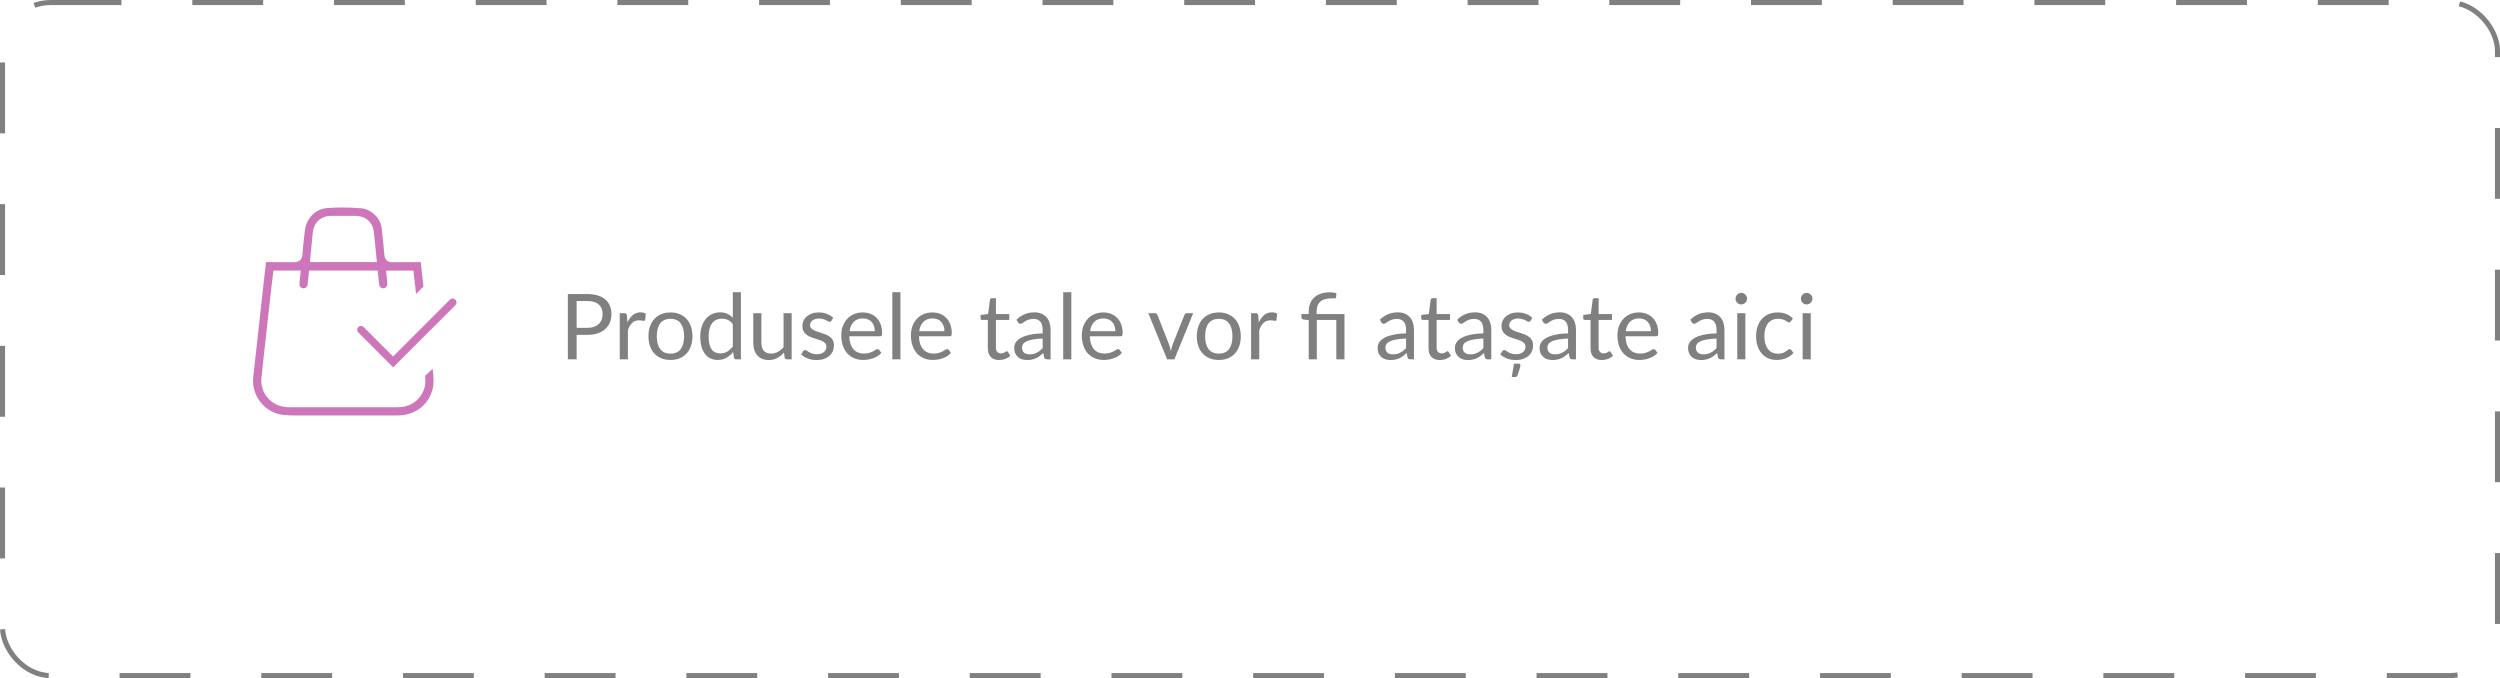 <svg width="494" height="134" viewBox="0 0 494 134" fill="none" xmlns="http://www.w3.org/2000/svg">
<rect x="0.5" y="0.5" width="493" height="133" rx="9.5" stroke="#808080" stroke-dasharray="14 14"/>
<path d="M70.146 82.1C66.795 82.1 63.444 82.097 60.094 82.093H59.98C59.758 82.093 59.537 82.094 59.314 82.094C59.094 82.095 58.875 82.095 58.655 82.095C57.833 82.095 56.955 82.084 56.092 82.004C54.315 81.839 52.702 80.966 51.548 79.55C50.374 78.108 49.84 76.313 50.042 74.496C50.485 70.529 50.921 66.561 51.359 62.592C51.607 60.337 51.855 58.083 52.105 55.829C52.16 55.337 52.217 54.844 52.275 54.352C52.373 53.516 52.472 52.656 52.558 51.798C53.004 51.8 53.446 51.801 53.888 51.801L55.551 51.799C56.324 51.799 57.235 51.801 58.146 51.813H58.186C58.728 51.813 59.653 51.621 59.763 50.331L59.795 49.955C59.92 48.48 60.049 46.954 60.254 45.475C60.592 43.036 62.374 41.281 64.691 41.108C65.649 41.036 66.642 41 67.644 41C68.859 41 70.118 41.053 71.38 41.158C73.338 41.321 75.183 43.095 75.411 45.031C75.613 46.756 75.792 48.517 75.958 50.412C76.036 51.3 76.58 51.809 77.451 51.809H77.475C78.069 51.804 78.662 51.802 79.255 51.802L80.938 51.804C81.599 51.804 82.364 51.802 83.148 51.792C83.234 52.663 83.332 53.54 83.427 54.391C83.509 55.121 83.593 55.874 83.669 56.614C83.191 57.108 82.7 57.602 82.213 58.088L81.693 53.466H76.286L76.535 56.081C76.558 56.311 76.484 56.533 76.328 56.704C76.172 56.875 75.959 56.969 75.729 56.969C75.312 56.969 74.966 56.658 74.923 56.244L74.632 53.463H61.074L60.784 56.247C60.74 56.661 60.394 56.973 59.977 56.973C59.746 56.973 59.534 56.879 59.378 56.708C59.223 56.537 59.15 56.317 59.171 56.087L59.42 53.453H54.024L53.824 55.142C53.753 55.743 53.68 56.348 53.613 56.952C53.091 61.627 52.571 66.303 52.053 70.978C51.906 72.303 51.775 73.496 51.66 74.696C51.384 77.557 53.405 80.063 56.261 80.401L56.304 80.407C56.562 80.438 56.855 80.473 57.16 80.473L59.656 80.474C62.81 80.475 65.965 80.477 69.119 80.477C72.256 80.477 75.394 80.475 78.531 80.47C80.695 80.467 82.37 79.553 83.374 77.826C83.962 76.816 84.174 75.635 84.005 74.316C84.002 74.295 84.002 74.279 84.001 74.269C84.015 74.251 84.05 74.208 84.134 74.135C84.623 73.711 85.071 73.29 85.489 72.865C85.68 74.419 85.805 75.815 85.411 77.151C84.514 80.194 81.874 82.087 78.519 82.093C75.729 82.098 72.937 82.1 70.146 82.1ZM67.937 42.652C67.106 42.652 66.275 42.654 65.444 42.655C63.412 42.661 61.981 43.975 61.801 46.004C61.768 46.367 61.73 46.731 61.693 47.094C61.663 47.372 61.635 47.651 61.608 47.93C61.547 48.568 61.489 49.208 61.429 49.857L61.251 51.778H74.474L74.366 50.699C74.315 50.194 74.266 49.693 74.219 49.195C74.111 48.076 74 46.92 73.864 45.787C73.636 43.892 72.23 42.663 70.277 42.658C69.498 42.654 68.718 42.652 67.937 42.652Z" fill="#CD76BA"/>
<path d="M70.782 65.669C70.645 65.53 70.569 65.348 70.569 65.153C70.569 64.958 70.647 64.774 70.784 64.637L70.809 64.611C70.947 64.475 71.13 64.398 71.324 64.398C71.519 64.398 71.703 64.474 71.84 64.613L77.669 70.445L88.92 59.195C89.057 59.057 89.241 58.982 89.436 58.982C89.634 58.982 89.818 59.059 89.956 59.199L90.005 59.248C90.287 59.534 90.286 59.996 90.004 60.279L77.69 72.59L70.782 65.669Z" fill="#CD76BA"/>
<path d="M116.013 64.79C116.511 64.79 116.949 64.724 117.327 64.592C117.711 64.46 118.032 64.277 118.29 64.043C118.554 63.803 118.752 63.518 118.884 63.188C119.016 62.858 119.082 62.495 119.082 62.099C119.082 61.277 118.827 60.635 118.317 60.173C117.813 59.711 117.045 59.48 116.013 59.48H113.943V64.79H116.013ZM116.013 58.103C116.829 58.103 117.537 58.199 118.137 58.391C118.743 58.577 119.244 58.844 119.64 59.192C120.036 59.54 120.33 59.96 120.522 60.452C120.72 60.944 120.819 61.493 120.819 62.099C120.819 62.699 120.714 63.248 120.504 63.746C120.294 64.244 119.985 64.673 119.577 65.033C119.175 65.393 118.674 65.675 118.074 65.879C117.48 66.077 116.793 66.176 116.013 66.176H113.943V71H112.206V58.103H116.013ZM123.983 63.71C124.271 63.086 124.625 62.6 125.045 62.252C125.465 61.898 125.978 61.721 126.584 61.721C126.776 61.721 126.959 61.742 127.133 61.784C127.313 61.826 127.472 61.892 127.61 61.982L127.493 63.179C127.457 63.329 127.367 63.404 127.223 63.404C127.139 63.404 127.016 63.386 126.854 63.35C126.692 63.314 126.509 63.296 126.305 63.296C126.017 63.296 125.759 63.338 125.531 63.422C125.309 63.506 125.108 63.632 124.928 63.8C124.754 63.962 124.595 64.166 124.451 64.412C124.313 64.652 124.187 64.928 124.073 65.24V71H122.462V61.883H123.38C123.554 61.883 123.674 61.916 123.74 61.982C123.806 62.048 123.851 62.162 123.875 62.324L123.983 63.71ZM132.493 61.739C133.159 61.739 133.759 61.85 134.293 62.072C134.827 62.294 135.283 62.609 135.661 63.017C136.039 63.425 136.327 63.92 136.525 64.502C136.729 65.078 136.831 65.723 136.831 66.437C136.831 67.157 136.729 67.805 136.525 68.381C136.327 68.957 136.039 69.449 135.661 69.857C135.283 70.265 134.827 70.58 134.293 70.802C133.759 71.018 133.159 71.126 132.493 71.126C131.821 71.126 131.215 71.018 130.675 70.802C130.141 70.58 129.685 70.265 129.307 69.857C128.929 69.449 128.638 68.957 128.434 68.381C128.236 67.805 128.137 67.157 128.137 66.437C128.137 65.723 128.236 65.078 128.434 64.502C128.638 63.92 128.929 63.425 129.307 63.017C129.685 62.609 130.141 62.294 130.675 62.072C131.215 61.85 131.821 61.739 132.493 61.739ZM132.493 69.875C133.393 69.875 134.065 69.575 134.509 68.975C134.953 68.369 135.175 67.526 135.175 66.446C135.175 65.36 134.953 64.514 134.509 63.908C134.065 63.302 133.393 62.999 132.493 62.999C132.037 62.999 131.638 63.077 131.296 63.233C130.96 63.389 130.678 63.614 130.45 63.908C130.228 64.202 130.06 64.565 129.946 64.997C129.838 65.423 129.784 65.906 129.784 66.446C129.784 67.526 130.006 68.369 130.45 68.975C130.9 69.575 131.581 69.875 132.493 69.875ZM144.803 64.052C144.503 63.65 144.179 63.371 143.831 63.215C143.483 63.053 143.093 62.972 142.661 62.972C141.815 62.972 141.164 63.275 140.708 63.881C140.252 64.487 140.024 65.351 140.024 66.473C140.024 67.067 140.075 67.577 140.177 68.003C140.279 68.423 140.429 68.771 140.627 69.047C140.825 69.317 141.068 69.515 141.356 69.641C141.644 69.767 141.971 69.83 142.337 69.83C142.865 69.83 143.324 69.71 143.714 69.47C144.11 69.23 144.473 68.891 144.803 68.453V64.052ZM146.405 57.743V71H145.451C145.223 71 145.079 70.889 145.019 70.667L144.875 69.56C144.485 70.028 144.041 70.406 143.543 70.694C143.045 70.982 142.469 71.126 141.815 71.126C141.293 71.126 140.819 71.027 140.393 70.829C139.967 70.625 139.604 70.328 139.304 69.938C139.004 69.548 138.773 69.062 138.611 68.48C138.449 67.898 138.368 67.229 138.368 66.473C138.368 65.801 138.458 65.177 138.638 64.601C138.818 64.019 139.076 63.515 139.412 63.089C139.748 62.663 140.159 62.33 140.645 62.09C141.137 61.844 141.689 61.721 142.301 61.721C142.859 61.721 143.336 61.817 143.732 62.009C144.134 62.195 144.491 62.456 144.803 62.792V57.743H146.405ZM156.432 61.883V71H155.478C155.25 71 155.106 70.889 155.046 70.667L154.92 69.686C154.524 70.124 154.08 70.478 153.588 70.748C153.096 71.012 152.532 71.144 151.896 71.144C151.398 71.144 150.957 71.063 150.573 70.901C150.195 70.733 149.877 70.499 149.619 70.199C149.361 69.899 149.166 69.536 149.034 69.11C148.908 68.684 148.845 68.213 148.845 67.697V61.883H150.447V67.697C150.447 68.387 150.603 68.921 150.915 69.299C151.233 69.677 151.716 69.866 152.364 69.866C152.838 69.866 153.279 69.755 153.687 69.533C154.101 69.305 154.482 68.993 154.83 68.597V61.883H156.432ZM164.282 63.386C164.21 63.518 164.099 63.584 163.949 63.584C163.859 63.584 163.757 63.551 163.643 63.485C163.529 63.419 163.388 63.347 163.22 63.269C163.058 63.185 162.863 63.11 162.635 63.044C162.407 62.972 162.137 62.936 161.825 62.936C161.555 62.936 161.312 62.972 161.096 63.044C160.88 63.11 160.694 63.203 160.538 63.323C160.388 63.443 160.271 63.584 160.187 63.746C160.109 63.902 160.07 64.073 160.07 64.259C160.07 64.493 160.136 64.688 160.268 64.844C160.406 65 160.586 65.135 160.808 65.249C161.03 65.363 161.282 65.465 161.564 65.555C161.846 65.639 162.134 65.732 162.428 65.834C162.728 65.93 163.019 66.038 163.301 66.158C163.583 66.278 163.835 66.428 164.057 66.608C164.279 66.788 164.456 67.01 164.588 67.274C164.726 67.532 164.795 67.844 164.795 68.21C164.795 68.63 164.72 69.02 164.57 69.38C164.42 69.734 164.198 70.043 163.904 70.307C163.61 70.565 163.25 70.769 162.824 70.919C162.398 71.069 161.906 71.144 161.348 71.144C160.712 71.144 160.136 71.042 159.62 70.838C159.104 70.628 158.666 70.361 158.306 70.037L158.684 69.425C158.732 69.347 158.789 69.287 158.855 69.245C158.921 69.203 159.005 69.182 159.107 69.182C159.215 69.182 159.329 69.224 159.449 69.308C159.569 69.392 159.713 69.485 159.881 69.587C160.055 69.689 160.265 69.782 160.511 69.866C160.757 69.95 161.063 69.992 161.429 69.992C161.741 69.992 162.014 69.953 162.248 69.875C162.482 69.791 162.677 69.68 162.833 69.542C162.989 69.404 163.103 69.245 163.175 69.065C163.253 68.885 163.292 68.693 163.292 68.489C163.292 68.237 163.223 68.03 163.085 67.868C162.953 67.7 162.776 67.559 162.554 67.445C162.332 67.325 162.077 67.223 161.789 67.139C161.507 67.049 161.216 66.956 160.916 66.86C160.622 66.764 160.331 66.656 160.043 66.536C159.761 66.41 159.509 66.254 159.287 66.068C159.065 65.882 158.885 65.654 158.747 65.384C158.615 65.108 158.549 64.775 158.549 64.385C158.549 64.037 158.621 63.704 158.765 63.386C158.909 63.062 159.119 62.78 159.395 62.54C159.671 62.294 160.01 62.099 160.412 61.955C160.814 61.811 161.273 61.739 161.789 61.739C162.389 61.739 162.926 61.835 163.4 62.027C163.88 62.213 164.294 62.471 164.642 62.801L164.282 63.386ZM172.861 65.447C172.861 65.075 172.807 64.736 172.699 64.43C172.597 64.118 172.444 63.851 172.24 63.629C172.042 63.401 171.799 63.227 171.511 63.107C171.223 62.981 170.896 62.918 170.53 62.918C169.762 62.918 169.153 63.143 168.703 63.593C168.259 64.037 167.983 64.655 167.875 65.447H172.861ZM174.157 69.722C173.959 69.962 173.722 70.172 173.446 70.352C173.17 70.526 172.873 70.67 172.555 70.784C172.243 70.898 171.919 70.982 171.583 71.036C171.247 71.096 170.914 71.126 170.584 71.126C169.954 71.126 169.372 71.021 168.838 70.811C168.31 70.595 167.851 70.283 167.461 69.875C167.077 69.461 166.777 68.951 166.561 68.345C166.345 67.739 166.237 67.043 166.237 66.257C166.237 65.621 166.333 65.027 166.525 64.475C166.723 63.923 167.005 63.446 167.371 63.044C167.737 62.636 168.184 62.318 168.712 62.09C169.24 61.856 169.834 61.739 170.494 61.739C171.04 61.739 171.544 61.832 172.006 62.018C172.474 62.198 172.876 62.462 173.212 62.81C173.554 63.152 173.821 63.578 174.013 64.088C174.205 64.592 174.301 65.168 174.301 65.816C174.301 66.068 174.274 66.236 174.22 66.32C174.166 66.404 174.064 66.446 173.914 66.446H167.821C167.839 67.022 167.917 67.523 168.055 67.949C168.199 68.375 168.397 68.732 168.649 69.02C168.901 69.302 169.201 69.515 169.549 69.659C169.897 69.797 170.287 69.866 170.719 69.866C171.121 69.866 171.466 69.821 171.754 69.731C172.048 69.635 172.3 69.533 172.51 69.425C172.72 69.317 172.894 69.218 173.032 69.128C173.176 69.032 173.299 68.984 173.401 68.984C173.533 68.984 173.635 69.035 173.707 69.137L174.157 69.722ZM177.925 57.743V71H176.323V57.743H177.925ZM186.625 65.447C186.625 65.075 186.571 64.736 186.463 64.43C186.361 64.118 186.208 63.851 186.004 63.629C185.806 63.401 185.563 63.227 185.275 63.107C184.987 62.981 184.66 62.918 184.294 62.918C183.526 62.918 182.917 63.143 182.467 63.593C182.023 64.037 181.747 64.655 181.639 65.447H186.625ZM187.921 69.722C187.723 69.962 187.486 70.172 187.21 70.352C186.934 70.526 186.637 70.67 186.319 70.784C186.007 70.898 185.683 70.982 185.347 71.036C185.011 71.096 184.678 71.126 184.348 71.126C183.718 71.126 183.136 71.021 182.602 70.811C182.074 70.595 181.615 70.283 181.225 69.875C180.841 69.461 180.541 68.951 180.325 68.345C180.109 67.739 180.001 67.043 180.001 66.257C180.001 65.621 180.097 65.027 180.289 64.475C180.487 63.923 180.769 63.446 181.135 63.044C181.501 62.636 181.948 62.318 182.476 62.09C183.004 61.856 183.598 61.739 184.258 61.739C184.804 61.739 185.308 61.832 185.77 62.018C186.238 62.198 186.64 62.462 186.976 62.81C187.318 63.152 187.585 63.578 187.777 64.088C187.969 64.592 188.065 65.168 188.065 65.816C188.065 66.068 188.038 66.236 187.984 66.32C187.93 66.404 187.828 66.446 187.678 66.446H181.585C181.603 67.022 181.681 67.523 181.819 67.949C181.963 68.375 182.161 68.732 182.413 69.02C182.665 69.302 182.965 69.515 183.313 69.659C183.661 69.797 184.051 69.866 184.483 69.866C184.885 69.866 185.23 69.821 185.518 69.731C185.812 69.635 186.064 69.533 186.274 69.425C186.484 69.317 186.658 69.218 186.796 69.128C186.94 69.032 187.063 68.984 187.165 68.984C187.297 68.984 187.399 69.035 187.471 69.137L187.921 69.722ZM197.437 71.144C196.717 71.144 196.162 70.943 195.772 70.541C195.388 70.139 195.196 69.56 195.196 68.804V63.224H194.098C194.002 63.224 193.921 63.197 193.855 63.143C193.789 63.083 193.756 62.993 193.756 62.873V62.234L195.25 62.045L195.619 59.228C195.637 59.138 195.676 59.066 195.736 59.012C195.802 58.952 195.886 58.922 195.988 58.922H196.798V62.063H199.435V63.224H196.798V68.696C196.798 69.08 196.891 69.365 197.077 69.551C197.263 69.737 197.503 69.83 197.797 69.83C197.965 69.83 198.109 69.809 198.229 69.767C198.355 69.719 198.463 69.668 198.553 69.614C198.643 69.56 198.718 69.512 198.778 69.47C198.844 69.422 198.901 69.398 198.949 69.398C199.033 69.398 199.108 69.449 199.174 69.551L199.642 70.316C199.366 70.574 199.033 70.778 198.643 70.928C198.253 71.072 197.851 71.144 197.437 71.144ZM206.03 66.896C205.292 66.92 204.662 66.98 204.14 67.076C203.624 67.166 203.201 67.286 202.871 67.436C202.547 67.586 202.31 67.763 202.16 67.967C202.016 68.171 201.944 68.399 201.944 68.651C201.944 68.891 201.983 69.098 202.061 69.272C202.139 69.446 202.244 69.59 202.376 69.704C202.514 69.812 202.673 69.893 202.853 69.947C203.039 69.995 203.237 70.019 203.447 70.019C203.729 70.019 203.987 69.992 204.221 69.938C204.455 69.878 204.674 69.794 204.878 69.686C205.088 69.578 205.286 69.449 205.472 69.299C205.664 69.149 205.85 68.978 206.03 68.786V66.896ZM200.855 63.17C201.359 62.684 201.902 62.321 202.484 62.081C203.066 61.841 203.711 61.721 204.419 61.721C204.929 61.721 205.382 61.805 205.778 61.973C206.174 62.141 206.507 62.375 206.777 62.675C207.047 62.975 207.251 63.338 207.389 63.764C207.527 64.19 207.596 64.658 207.596 65.168V71H206.885C206.729 71 206.609 70.976 206.525 70.928C206.441 70.874 206.375 70.772 206.327 70.622L206.147 69.758C205.907 69.98 205.673 70.178 205.445 70.352C205.217 70.52 204.977 70.664 204.725 70.784C204.473 70.898 204.203 70.985 203.915 71.045C203.633 71.111 203.318 71.144 202.97 71.144C202.616 71.144 202.283 71.096 201.971 71C201.659 70.898 201.386 70.748 201.152 70.55C200.924 70.352 200.741 70.103 200.603 69.803C200.471 69.497 200.405 69.137 200.405 68.723C200.405 68.363 200.504 68.018 200.702 67.688C200.9 67.352 201.221 67.055 201.665 66.797C202.109 66.539 202.688 66.329 203.402 66.167C204.116 65.999 204.992 65.903 206.03 65.879V65.168C206.03 64.46 205.877 63.926 205.571 63.566C205.265 63.2 204.818 63.017 204.23 63.017C203.834 63.017 203.501 63.068 203.231 63.17C202.967 63.266 202.736 63.377 202.538 63.503C202.346 63.623 202.178 63.734 202.034 63.836C201.896 63.932 201.758 63.98 201.62 63.98C201.512 63.98 201.419 63.953 201.341 63.899C201.263 63.839 201.197 63.767 201.143 63.683L200.855 63.17ZM211.693 57.743V71H210.091V57.743H211.693ZM220.392 65.447C220.392 65.075 220.338 64.736 220.23 64.43C220.128 64.118 219.975 63.851 219.771 63.629C219.573 63.401 219.33 63.227 219.042 63.107C218.754 62.981 218.427 62.918 218.061 62.918C217.293 62.918 216.684 63.143 216.234 63.593C215.79 64.037 215.514 64.655 215.406 65.447H220.392ZM221.688 69.722C221.49 69.962 221.253 70.172 220.977 70.352C220.701 70.526 220.404 70.67 220.086 70.784C219.774 70.898 219.45 70.982 219.114 71.036C218.778 71.096 218.445 71.126 218.115 71.126C217.485 71.126 216.903 71.021 216.369 70.811C215.841 70.595 215.382 70.283 214.992 69.875C214.608 69.461 214.308 68.951 214.092 68.345C213.876 67.739 213.768 67.043 213.768 66.257C213.768 65.621 213.864 65.027 214.056 64.475C214.254 63.923 214.536 63.446 214.902 63.044C215.268 62.636 215.715 62.318 216.243 62.09C216.771 61.856 217.365 61.739 218.025 61.739C218.571 61.739 219.075 61.832 219.537 62.018C220.005 62.198 220.407 62.462 220.743 62.81C221.085 63.152 221.352 63.578 221.544 64.088C221.736 64.592 221.832 65.168 221.832 65.816C221.832 66.068 221.805 66.236 221.751 66.32C221.697 66.404 221.595 66.446 221.445 66.446H215.352C215.37 67.022 215.448 67.523 215.586 67.949C215.73 68.375 215.928 68.732 216.18 69.02C216.432 69.302 216.732 69.515 217.08 69.659C217.428 69.797 217.818 69.866 218.25 69.866C218.652 69.866 218.997 69.821 219.285 69.731C219.579 69.635 219.831 69.533 220.041 69.425C220.251 69.317 220.425 69.218 220.563 69.128C220.707 69.032 220.83 68.984 220.932 68.984C221.064 68.984 221.166 69.035 221.238 69.137L221.688 69.722ZM235.778 61.883L232.061 71H230.621L226.904 61.883H228.209C228.341 61.883 228.449 61.916 228.533 61.982C228.617 62.048 228.674 62.126 228.704 62.216L231.017 68.084C231.089 68.306 231.152 68.522 231.206 68.732C231.26 68.942 231.311 69.152 231.359 69.362C231.407 69.152 231.458 68.942 231.512 68.732C231.566 68.522 231.632 68.306 231.71 68.084L234.05 62.216C234.086 62.12 234.146 62.042 234.23 61.982C234.314 61.916 234.413 61.883 234.527 61.883H235.778ZM240.844 61.739C241.51 61.739 242.11 61.85 242.644 62.072C243.178 62.294 243.634 62.609 244.012 63.017C244.39 63.425 244.678 63.92 244.876 64.502C245.08 65.078 245.182 65.723 245.182 66.437C245.182 67.157 245.08 67.805 244.876 68.381C244.678 68.957 244.39 69.449 244.012 69.857C243.634 70.265 243.178 70.58 242.644 70.802C242.11 71.018 241.51 71.126 240.844 71.126C240.172 71.126 239.566 71.018 239.026 70.802C238.492 70.58 238.036 70.265 237.658 69.857C237.28 69.449 236.989 68.957 236.785 68.381C236.587 67.805 236.488 67.157 236.488 66.437C236.488 65.723 236.587 65.078 236.785 64.502C236.989 63.92 237.28 63.425 237.658 63.017C238.036 62.609 238.492 62.294 239.026 62.072C239.566 61.85 240.172 61.739 240.844 61.739ZM240.844 69.875C241.744 69.875 242.416 69.575 242.86 68.975C243.304 68.369 243.526 67.526 243.526 66.446C243.526 65.36 243.304 64.514 242.86 63.908C242.416 63.302 241.744 62.999 240.844 62.999C240.388 62.999 239.989 63.077 239.647 63.233C239.311 63.389 239.029 63.614 238.801 63.908C238.579 64.202 238.411 64.565 238.297 64.997C238.189 65.423 238.135 65.906 238.135 66.446C238.135 67.526 238.357 68.369 238.801 68.975C239.251 69.575 239.932 69.875 240.844 69.875ZM248.735 63.71C249.023 63.086 249.377 62.6 249.797 62.252C250.217 61.898 250.73 61.721 251.336 61.721C251.528 61.721 251.711 61.742 251.885 61.784C252.065 61.826 252.224 61.892 252.362 61.982L252.245 63.179C252.209 63.329 252.119 63.404 251.975 63.404C251.891 63.404 251.768 63.386 251.606 63.35C251.444 63.314 251.261 63.296 251.057 63.296C250.769 63.296 250.511 63.338 250.283 63.422C250.061 63.506 249.86 63.632 249.68 63.8C249.506 63.962 249.347 64.166 249.203 64.412C249.065 64.652 248.939 64.928 248.825 65.24V71H247.214V61.883H248.132C248.306 61.883 248.426 61.916 248.492 61.982C248.558 62.048 248.603 62.162 248.627 62.324L248.735 63.71ZM258.602 71V63.251L257.594 63.134C257.462 63.104 257.357 63.059 257.279 62.999C257.201 62.933 257.162 62.84 257.162 62.72V62.063H258.602V61.559C258.602 61.001 258.689 60.491 258.863 60.029C259.037 59.561 259.298 59.159 259.646 58.823C259.994 58.487 260.426 58.226 260.942 58.04C261.464 57.854 262.067 57.761 262.751 57.761C262.979 57.761 263.213 57.776 263.453 57.806C263.693 57.836 263.9 57.881 264.074 57.941L264.011 58.778C264.005 58.838 263.981 58.88 263.939 58.904C263.903 58.928 263.852 58.943 263.786 58.949C263.72 58.955 263.636 58.958 263.534 58.958C263.438 58.952 263.327 58.949 263.201 58.949C262.133 58.949 261.359 59.171 260.879 59.615C260.399 60.053 260.159 60.716 260.159 61.604V62.063H265.667V71H264.056V63.224H260.204V71H258.602ZM277.837 66.896C277.099 66.92 276.469 66.98 275.947 67.076C275.431 67.166 275.008 67.286 274.678 67.436C274.354 67.586 274.117 67.763 273.967 67.967C273.823 68.171 273.751 68.399 273.751 68.651C273.751 68.891 273.79 69.098 273.868 69.272C273.946 69.446 274.051 69.59 274.183 69.704C274.321 69.812 274.48 69.893 274.66 69.947C274.846 69.995 275.044 70.019 275.254 70.019C275.536 70.019 275.794 69.992 276.028 69.938C276.262 69.878 276.481 69.794 276.685 69.686C276.895 69.578 277.093 69.449 277.279 69.299C277.471 69.149 277.657 68.978 277.837 68.786V66.896ZM272.662 63.17C273.166 62.684 273.709 62.321 274.291 62.081C274.873 61.841 275.518 61.721 276.226 61.721C276.736 61.721 277.189 61.805 277.585 61.973C277.981 62.141 278.314 62.375 278.584 62.675C278.854 62.975 279.058 63.338 279.196 63.764C279.334 64.19 279.403 64.658 279.403 65.168V71H278.692C278.536 71 278.416 70.976 278.332 70.928C278.248 70.874 278.182 70.772 278.134 70.622L277.954 69.758C277.714 69.98 277.48 70.178 277.252 70.352C277.024 70.52 276.784 70.664 276.532 70.784C276.28 70.898 276.01 70.985 275.722 71.045C275.44 71.111 275.125 71.144 274.777 71.144C274.423 71.144 274.09 71.096 273.778 71C273.466 70.898 273.193 70.748 272.959 70.55C272.731 70.352 272.548 70.103 272.41 69.803C272.278 69.497 272.212 69.137 272.212 68.723C272.212 68.363 272.311 68.018 272.509 67.688C272.707 67.352 273.028 67.055 273.472 66.797C273.916 66.539 274.495 66.329 275.209 66.167C275.923 65.999 276.799 65.903 277.837 65.879V65.168C277.837 64.46 277.684 63.926 277.378 63.566C277.072 63.2 276.625 63.017 276.037 63.017C275.641 63.017 275.308 63.068 275.038 63.17C274.774 63.266 274.543 63.377 274.345 63.503C274.153 63.623 273.985 63.734 273.841 63.836C273.703 63.932 273.565 63.98 273.427 63.98C273.319 63.98 273.226 63.953 273.148 63.899C273.07 63.839 273.004 63.767 272.95 63.683L272.662 63.17ZM284.519 71.144C283.799 71.144 283.244 70.943 282.854 70.541C282.47 70.139 282.278 69.56 282.278 68.804V63.224H281.18C281.084 63.224 281.003 63.197 280.937 63.143C280.871 63.083 280.838 62.993 280.838 62.873V62.234L282.332 62.045L282.701 59.228C282.719 59.138 282.758 59.066 282.818 59.012C282.884 58.952 282.968 58.922 283.07 58.922H283.88V62.063H286.517V63.224H283.88V68.696C283.88 69.08 283.973 69.365 284.159 69.551C284.345 69.737 284.585 69.83 284.879 69.83C285.047 69.83 285.191 69.809 285.311 69.767C285.437 69.719 285.545 69.668 285.635 69.614C285.725 69.56 285.8 69.512 285.86 69.47C285.926 69.422 285.983 69.398 286.031 69.398C286.115 69.398 286.19 69.449 286.256 69.551L286.724 70.316C286.448 70.574 286.115 70.778 285.725 70.928C285.335 71.072 284.933 71.144 284.519 71.144ZM293.112 66.896C292.374 66.92 291.744 66.98 291.222 67.076C290.706 67.166 290.283 67.286 289.953 67.436C289.629 67.586 289.392 67.763 289.242 67.967C289.098 68.171 289.026 68.399 289.026 68.651C289.026 68.891 289.065 69.098 289.143 69.272C289.221 69.446 289.326 69.59 289.458 69.704C289.596 69.812 289.755 69.893 289.935 69.947C290.121 69.995 290.319 70.019 290.529 70.019C290.811 70.019 291.069 69.992 291.303 69.938C291.537 69.878 291.756 69.794 291.96 69.686C292.17 69.578 292.368 69.449 292.554 69.299C292.746 69.149 292.932 68.978 293.112 68.786V66.896ZM287.937 63.17C288.441 62.684 288.984 62.321 289.566 62.081C290.148 61.841 290.793 61.721 291.501 61.721C292.011 61.721 292.464 61.805 292.86 61.973C293.256 62.141 293.589 62.375 293.859 62.675C294.129 62.975 294.333 63.338 294.471 63.764C294.609 64.19 294.678 64.658 294.678 65.168V71H293.967C293.811 71 293.691 70.976 293.607 70.928C293.523 70.874 293.457 70.772 293.409 70.622L293.229 69.758C292.989 69.98 292.755 70.178 292.527 70.352C292.299 70.52 292.059 70.664 291.807 70.784C291.555 70.898 291.285 70.985 290.997 71.045C290.715 71.111 290.4 71.144 290.052 71.144C289.698 71.144 289.365 71.096 289.053 71C288.741 70.898 288.468 70.748 288.234 70.55C288.006 70.352 287.823 70.103 287.685 69.803C287.553 69.497 287.487 69.137 287.487 68.723C287.487 68.363 287.586 68.018 287.784 67.688C287.982 67.352 288.303 67.055 288.747 66.797C289.191 66.539 289.77 66.329 290.484 66.167C291.198 65.999 292.074 65.903 293.112 65.879V65.168C293.112 64.46 292.959 63.926 292.653 63.566C292.347 63.2 291.9 63.017 291.312 63.017C290.916 63.017 290.583 63.068 290.313 63.17C290.049 63.266 289.818 63.377 289.62 63.503C289.428 63.623 289.26 63.734 289.116 63.836C288.978 63.932 288.84 63.98 288.702 63.98C288.594 63.98 288.501 63.953 288.423 63.899C288.345 63.839 288.279 63.767 288.225 63.683L287.937 63.17ZM302.429 63.386C302.357 63.518 302.246 63.584 302.096 63.584C302.006 63.584 301.904 63.551 301.79 63.485C301.676 63.419 301.535 63.347 301.367 63.269C301.205 63.185 301.01 63.11 300.782 63.044C300.554 62.972 300.284 62.936 299.972 62.936C299.702 62.936 299.459 62.972 299.243 63.044C299.027 63.11 298.841 63.203 298.685 63.323C298.535 63.443 298.418 63.584 298.334 63.746C298.256 63.902 298.217 64.073 298.217 64.259C298.217 64.493 298.283 64.688 298.415 64.844C298.553 65 298.733 65.135 298.955 65.249C299.177 65.363 299.429 65.465 299.711 65.555C299.993 65.639 300.281 65.732 300.575 65.834C300.875 65.93 301.166 66.038 301.448 66.158C301.73 66.278 301.982 66.428 302.204 66.608C302.426 66.788 302.603 67.01 302.735 67.274C302.873 67.532 302.942 67.844 302.942 68.21C302.942 68.63 302.867 69.02 302.717 69.38C302.567 69.734 302.345 70.043 302.051 70.307C301.757 70.565 301.397 70.769 300.971 70.919C300.545 71.069 300.053 71.144 299.495 71.144C298.859 71.144 298.283 71.042 297.767 70.838C297.251 70.628 296.813 70.361 296.453 70.037L296.831 69.425C296.879 69.347 296.936 69.287 297.002 69.245C297.068 69.203 297.152 69.182 297.254 69.182C297.362 69.182 297.476 69.224 297.596 69.308C297.716 69.392 297.86 69.485 298.028 69.587C298.202 69.689 298.412 69.782 298.658 69.866C298.904 69.95 299.21 69.992 299.576 69.992C299.888 69.992 300.161 69.953 300.395 69.875C300.629 69.791 300.824 69.68 300.98 69.542C301.136 69.404 301.25 69.245 301.322 69.065C301.4 68.885 301.439 68.693 301.439 68.489C301.439 68.237 301.37 68.03 301.232 67.868C301.1 67.7 300.923 67.559 300.701 67.445C300.479 67.325 300.224 67.223 299.936 67.139C299.654 67.049 299.363 66.956 299.063 66.86C298.769 66.764 298.478 66.656 298.19 66.536C297.908 66.41 297.656 66.254 297.434 66.068C297.212 65.882 297.032 65.654 296.894 65.384C296.762 65.108 296.696 64.775 296.696 64.385C296.696 64.037 296.768 63.704 296.912 63.386C297.056 63.062 297.266 62.78 297.542 62.54C297.818 62.294 298.157 62.099 298.559 61.955C298.961 61.811 299.42 61.739 299.936 61.739C300.536 61.739 301.073 61.835 301.547 62.027C302.027 62.213 302.441 62.471 302.789 62.801L302.429 63.386ZM300.125 71.864C300.263 71.864 300.347 71.894 300.377 71.954C300.413 72.02 300.431 72.089 300.431 72.161C300.431 72.215 300.422 72.293 300.404 72.395C300.392 72.497 300.362 72.626 300.314 72.782C300.272 72.944 300.212 73.139 300.134 73.367C300.062 73.595 299.969 73.865 299.855 74.177C299.795 74.309 299.72 74.396 299.63 74.438C299.546 74.48 299.429 74.501 299.279 74.501H298.721L299.162 71.864H300.125ZM309.847 66.896C309.109 66.92 308.479 66.98 307.957 67.076C307.441 67.166 307.018 67.286 306.688 67.436C306.364 67.586 306.127 67.763 305.977 67.967C305.833 68.171 305.761 68.399 305.761 68.651C305.761 68.891 305.8 69.098 305.878 69.272C305.956 69.446 306.061 69.59 306.193 69.704C306.331 69.812 306.49 69.893 306.67 69.947C306.856 69.995 307.054 70.019 307.264 70.019C307.546 70.019 307.804 69.992 308.038 69.938C308.272 69.878 308.491 69.794 308.695 69.686C308.905 69.578 309.103 69.449 309.289 69.299C309.481 69.149 309.667 68.978 309.847 68.786V66.896ZM304.672 63.17C305.176 62.684 305.719 62.321 306.301 62.081C306.883 61.841 307.528 61.721 308.236 61.721C308.746 61.721 309.199 61.805 309.595 61.973C309.991 62.141 310.324 62.375 310.594 62.675C310.864 62.975 311.068 63.338 311.206 63.764C311.344 64.19 311.413 64.658 311.413 65.168V71H310.702C310.546 71 310.426 70.976 310.342 70.928C310.258 70.874 310.192 70.772 310.144 70.622L309.964 69.758C309.724 69.98 309.49 70.178 309.262 70.352C309.034 70.52 308.794 70.664 308.542 70.784C308.29 70.898 308.02 70.985 307.732 71.045C307.45 71.111 307.135 71.144 306.787 71.144C306.433 71.144 306.1 71.096 305.788 71C305.476 70.898 305.203 70.748 304.969 70.55C304.741 70.352 304.558 70.103 304.42 69.803C304.288 69.497 304.222 69.137 304.222 68.723C304.222 68.363 304.321 68.018 304.519 67.688C304.717 67.352 305.038 67.055 305.482 66.797C305.926 66.539 306.505 66.329 307.219 66.167C307.933 65.999 308.809 65.903 309.847 65.879V65.168C309.847 64.46 309.694 63.926 309.388 63.566C309.082 63.2 308.635 63.017 308.047 63.017C307.651 63.017 307.318 63.068 307.048 63.17C306.784 63.266 306.553 63.377 306.355 63.503C306.163 63.623 305.995 63.734 305.851 63.836C305.713 63.932 305.575 63.98 305.437 63.98C305.329 63.98 305.236 63.953 305.158 63.899C305.08 63.839 305.014 63.767 304.96 63.683L304.672 63.17ZM316.529 71.144C315.809 71.144 315.254 70.943 314.864 70.541C314.48 70.139 314.288 69.56 314.288 68.804V63.224H313.19C313.094 63.224 313.013 63.197 312.947 63.143C312.881 63.083 312.848 62.993 312.848 62.873V62.234L314.342 62.045L314.711 59.228C314.729 59.138 314.768 59.066 314.828 59.012C314.894 58.952 314.978 58.922 315.08 58.922H315.89V62.063H318.527V63.224H315.89V68.696C315.89 69.08 315.983 69.365 316.169 69.551C316.355 69.737 316.595 69.83 316.889 69.83C317.057 69.83 317.201 69.809 317.321 69.767C317.447 69.719 317.555 69.668 317.645 69.614C317.735 69.56 317.81 69.512 317.87 69.47C317.936 69.422 317.993 69.398 318.041 69.398C318.125 69.398 318.2 69.449 318.266 69.551L318.734 70.316C318.458 70.574 318.125 70.778 317.735 70.928C317.345 71.072 316.943 71.144 316.529 71.144ZM326.23 65.447C326.23 65.075 326.176 64.736 326.068 64.43C325.966 64.118 325.813 63.851 325.609 63.629C325.411 63.401 325.168 63.227 324.88 63.107C324.592 62.981 324.265 62.918 323.899 62.918C323.131 62.918 322.522 63.143 322.072 63.593C321.628 64.037 321.352 64.655 321.244 65.447H326.23ZM327.526 69.722C327.328 69.962 327.091 70.172 326.815 70.352C326.539 70.526 326.242 70.67 325.924 70.784C325.612 70.898 325.288 70.982 324.952 71.036C324.616 71.096 324.283 71.126 323.953 71.126C323.323 71.126 322.741 71.021 322.207 70.811C321.679 70.595 321.22 70.283 320.83 69.875C320.446 69.461 320.146 68.951 319.93 68.345C319.714 67.739 319.606 67.043 319.606 66.257C319.606 65.621 319.702 65.027 319.894 64.475C320.092 63.923 320.374 63.446 320.74 63.044C321.106 62.636 321.553 62.318 322.081 62.09C322.609 61.856 323.203 61.739 323.863 61.739C324.409 61.739 324.913 61.832 325.375 62.018C325.843 62.198 326.245 62.462 326.581 62.81C326.923 63.152 327.19 63.578 327.382 64.088C327.574 64.592 327.67 65.168 327.67 65.816C327.67 66.068 327.643 66.236 327.589 66.32C327.535 66.404 327.433 66.446 327.283 66.446H321.19C321.208 67.022 321.286 67.523 321.424 67.949C321.568 68.375 321.766 68.732 322.018 69.02C322.27 69.302 322.57 69.515 322.918 69.659C323.266 69.797 323.656 69.866 324.088 69.866C324.49 69.866 324.835 69.821 325.123 69.731C325.417 69.635 325.669 69.533 325.879 69.425C326.089 69.317 326.263 69.218 326.401 69.128C326.545 69.032 326.668 68.984 326.77 68.984C326.902 68.984 327.004 69.035 327.076 69.137L327.526 69.722ZM339.185 66.896C338.447 66.92 337.817 66.98 337.295 67.076C336.779 67.166 336.356 67.286 336.026 67.436C335.702 67.586 335.465 67.763 335.315 67.967C335.171 68.171 335.099 68.399 335.099 68.651C335.099 68.891 335.138 69.098 335.216 69.272C335.294 69.446 335.399 69.59 335.531 69.704C335.669 69.812 335.828 69.893 336.008 69.947C336.194 69.995 336.392 70.019 336.602 70.019C336.884 70.019 337.142 69.992 337.376 69.938C337.61 69.878 337.829 69.794 338.033 69.686C338.243 69.578 338.441 69.449 338.627 69.299C338.819 69.149 339.005 68.978 339.185 68.786V66.896ZM334.01 63.17C334.514 62.684 335.057 62.321 335.639 62.081C336.221 61.841 336.866 61.721 337.574 61.721C338.084 61.721 338.537 61.805 338.933 61.973C339.329 62.141 339.662 62.375 339.932 62.675C340.202 62.975 340.406 63.338 340.544 63.764C340.682 64.19 340.751 64.658 340.751 65.168V71H340.04C339.884 71 339.764 70.976 339.68 70.928C339.596 70.874 339.53 70.772 339.482 70.622L339.302 69.758C339.062 69.98 338.828 70.178 338.6 70.352C338.372 70.52 338.132 70.664 337.88 70.784C337.628 70.898 337.358 70.985 337.07 71.045C336.788 71.111 336.473 71.144 336.125 71.144C335.771 71.144 335.438 71.096 335.126 71C334.814 70.898 334.541 70.748 334.307 70.55C334.079 70.352 333.896 70.103 333.758 69.803C333.626 69.497 333.56 69.137 333.56 68.723C333.56 68.363 333.659 68.018 333.857 67.688C334.055 67.352 334.376 67.055 334.82 66.797C335.264 66.539 335.843 66.329 336.557 66.167C337.271 65.999 338.147 65.903 339.185 65.879V65.168C339.185 64.46 339.032 63.926 338.726 63.566C338.42 63.2 337.973 63.017 337.385 63.017C336.989 63.017 336.656 63.068 336.386 63.17C336.122 63.266 335.891 63.377 335.693 63.503C335.501 63.623 335.333 63.734 335.189 63.836C335.051 63.932 334.913 63.98 334.775 63.98C334.667 63.98 334.574 63.953 334.496 63.899C334.418 63.839 334.352 63.767 334.298 63.683L334.01 63.17ZM344.883 61.883V71H343.281V61.883H344.883ZM345.225 59.021C345.225 59.177 345.192 59.324 345.126 59.462C345.066 59.594 344.982 59.714 344.874 59.822C344.772 59.924 344.649 60.005 344.505 60.065C344.367 60.125 344.22 60.155 344.064 60.155C343.908 60.155 343.761 60.125 343.623 60.065C343.491 60.005 343.374 59.924 343.272 59.822C343.17 59.714 343.089 59.594 343.029 59.462C342.969 59.324 342.939 59.177 342.939 59.021C342.939 58.865 342.969 58.718 343.029 58.58C343.089 58.436 343.17 58.313 343.272 58.211C343.374 58.103 343.491 58.019 343.623 57.959C343.761 57.899 343.908 57.869 344.064 57.869C344.22 57.869 344.367 57.899 344.505 57.959C344.649 58.019 344.772 58.103 344.874 58.211C344.982 58.313 345.066 58.436 345.126 58.58C345.192 58.718 345.225 58.865 345.225 59.021ZM353.86 63.503C353.812 63.569 353.764 63.62 353.716 63.656C353.668 63.692 353.602 63.71 353.518 63.71C353.428 63.71 353.329 63.674 353.221 63.602C353.113 63.524 352.978 63.44 352.816 63.35C352.66 63.26 352.465 63.179 352.231 63.107C352.003 63.029 351.721 62.99 351.385 62.99C350.935 62.99 350.539 63.071 350.197 63.233C349.855 63.389 349.567 63.617 349.333 63.917C349.105 64.217 348.931 64.58 348.811 65.006C348.697 65.432 348.64 65.909 348.64 66.437C348.64 66.989 348.703 67.481 348.829 67.913C348.955 68.339 349.132 68.699 349.36 68.993C349.594 69.281 349.873 69.503 350.197 69.659C350.527 69.809 350.896 69.884 351.304 69.884C351.694 69.884 352.015 69.839 352.267 69.749C352.519 69.653 352.726 69.548 352.888 69.434C353.056 69.32 353.194 69.218 353.302 69.128C353.416 69.032 353.527 68.984 353.635 68.984C353.767 68.984 353.869 69.035 353.941 69.137L354.391 69.722C354.193 69.968 353.968 70.178 353.716 70.352C353.464 70.526 353.191 70.673 352.897 70.793C352.609 70.907 352.306 70.991 351.988 71.045C351.67 71.099 351.346 71.126 351.016 71.126C350.446 71.126 349.915 71.021 349.423 70.811C348.937 70.601 348.514 70.298 348.154 69.902C347.794 69.5 347.512 69.008 347.308 68.426C347.104 67.844 347.002 67.181 347.002 66.437C347.002 65.759 347.095 65.132 347.281 64.556C347.473 63.98 347.749 63.485 348.109 63.071C348.475 62.651 348.922 62.324 349.45 62.09C349.984 61.856 350.596 61.739 351.286 61.739C351.928 61.739 352.492 61.844 352.978 62.054C353.47 62.258 353.905 62.549 354.283 62.927L353.86 63.503ZM357.803 61.883V71H356.201V61.883H357.803ZM358.145 59.021C358.145 59.177 358.112 59.324 358.046 59.462C357.986 59.594 357.902 59.714 357.794 59.822C357.692 59.924 357.569 60.005 357.425 60.065C357.287 60.125 357.14 60.155 356.984 60.155C356.828 60.155 356.681 60.125 356.543 60.065C356.411 60.005 356.294 59.924 356.192 59.822C356.09 59.714 356.009 59.594 355.949 59.462C355.889 59.324 355.859 59.177 355.859 59.021C355.859 58.865 355.889 58.718 355.949 58.58C356.009 58.436 356.09 58.313 356.192 58.211C356.294 58.103 356.411 58.019 356.543 57.959C356.681 57.899 356.828 57.869 356.984 57.869C357.14 57.869 357.287 57.899 357.425 57.959C357.569 58.019 357.692 58.103 357.794 58.211C357.902 58.313 357.986 58.436 358.046 58.58C358.112 58.718 358.145 58.865 358.145 59.021Z" fill="#808080"/>
</svg>
